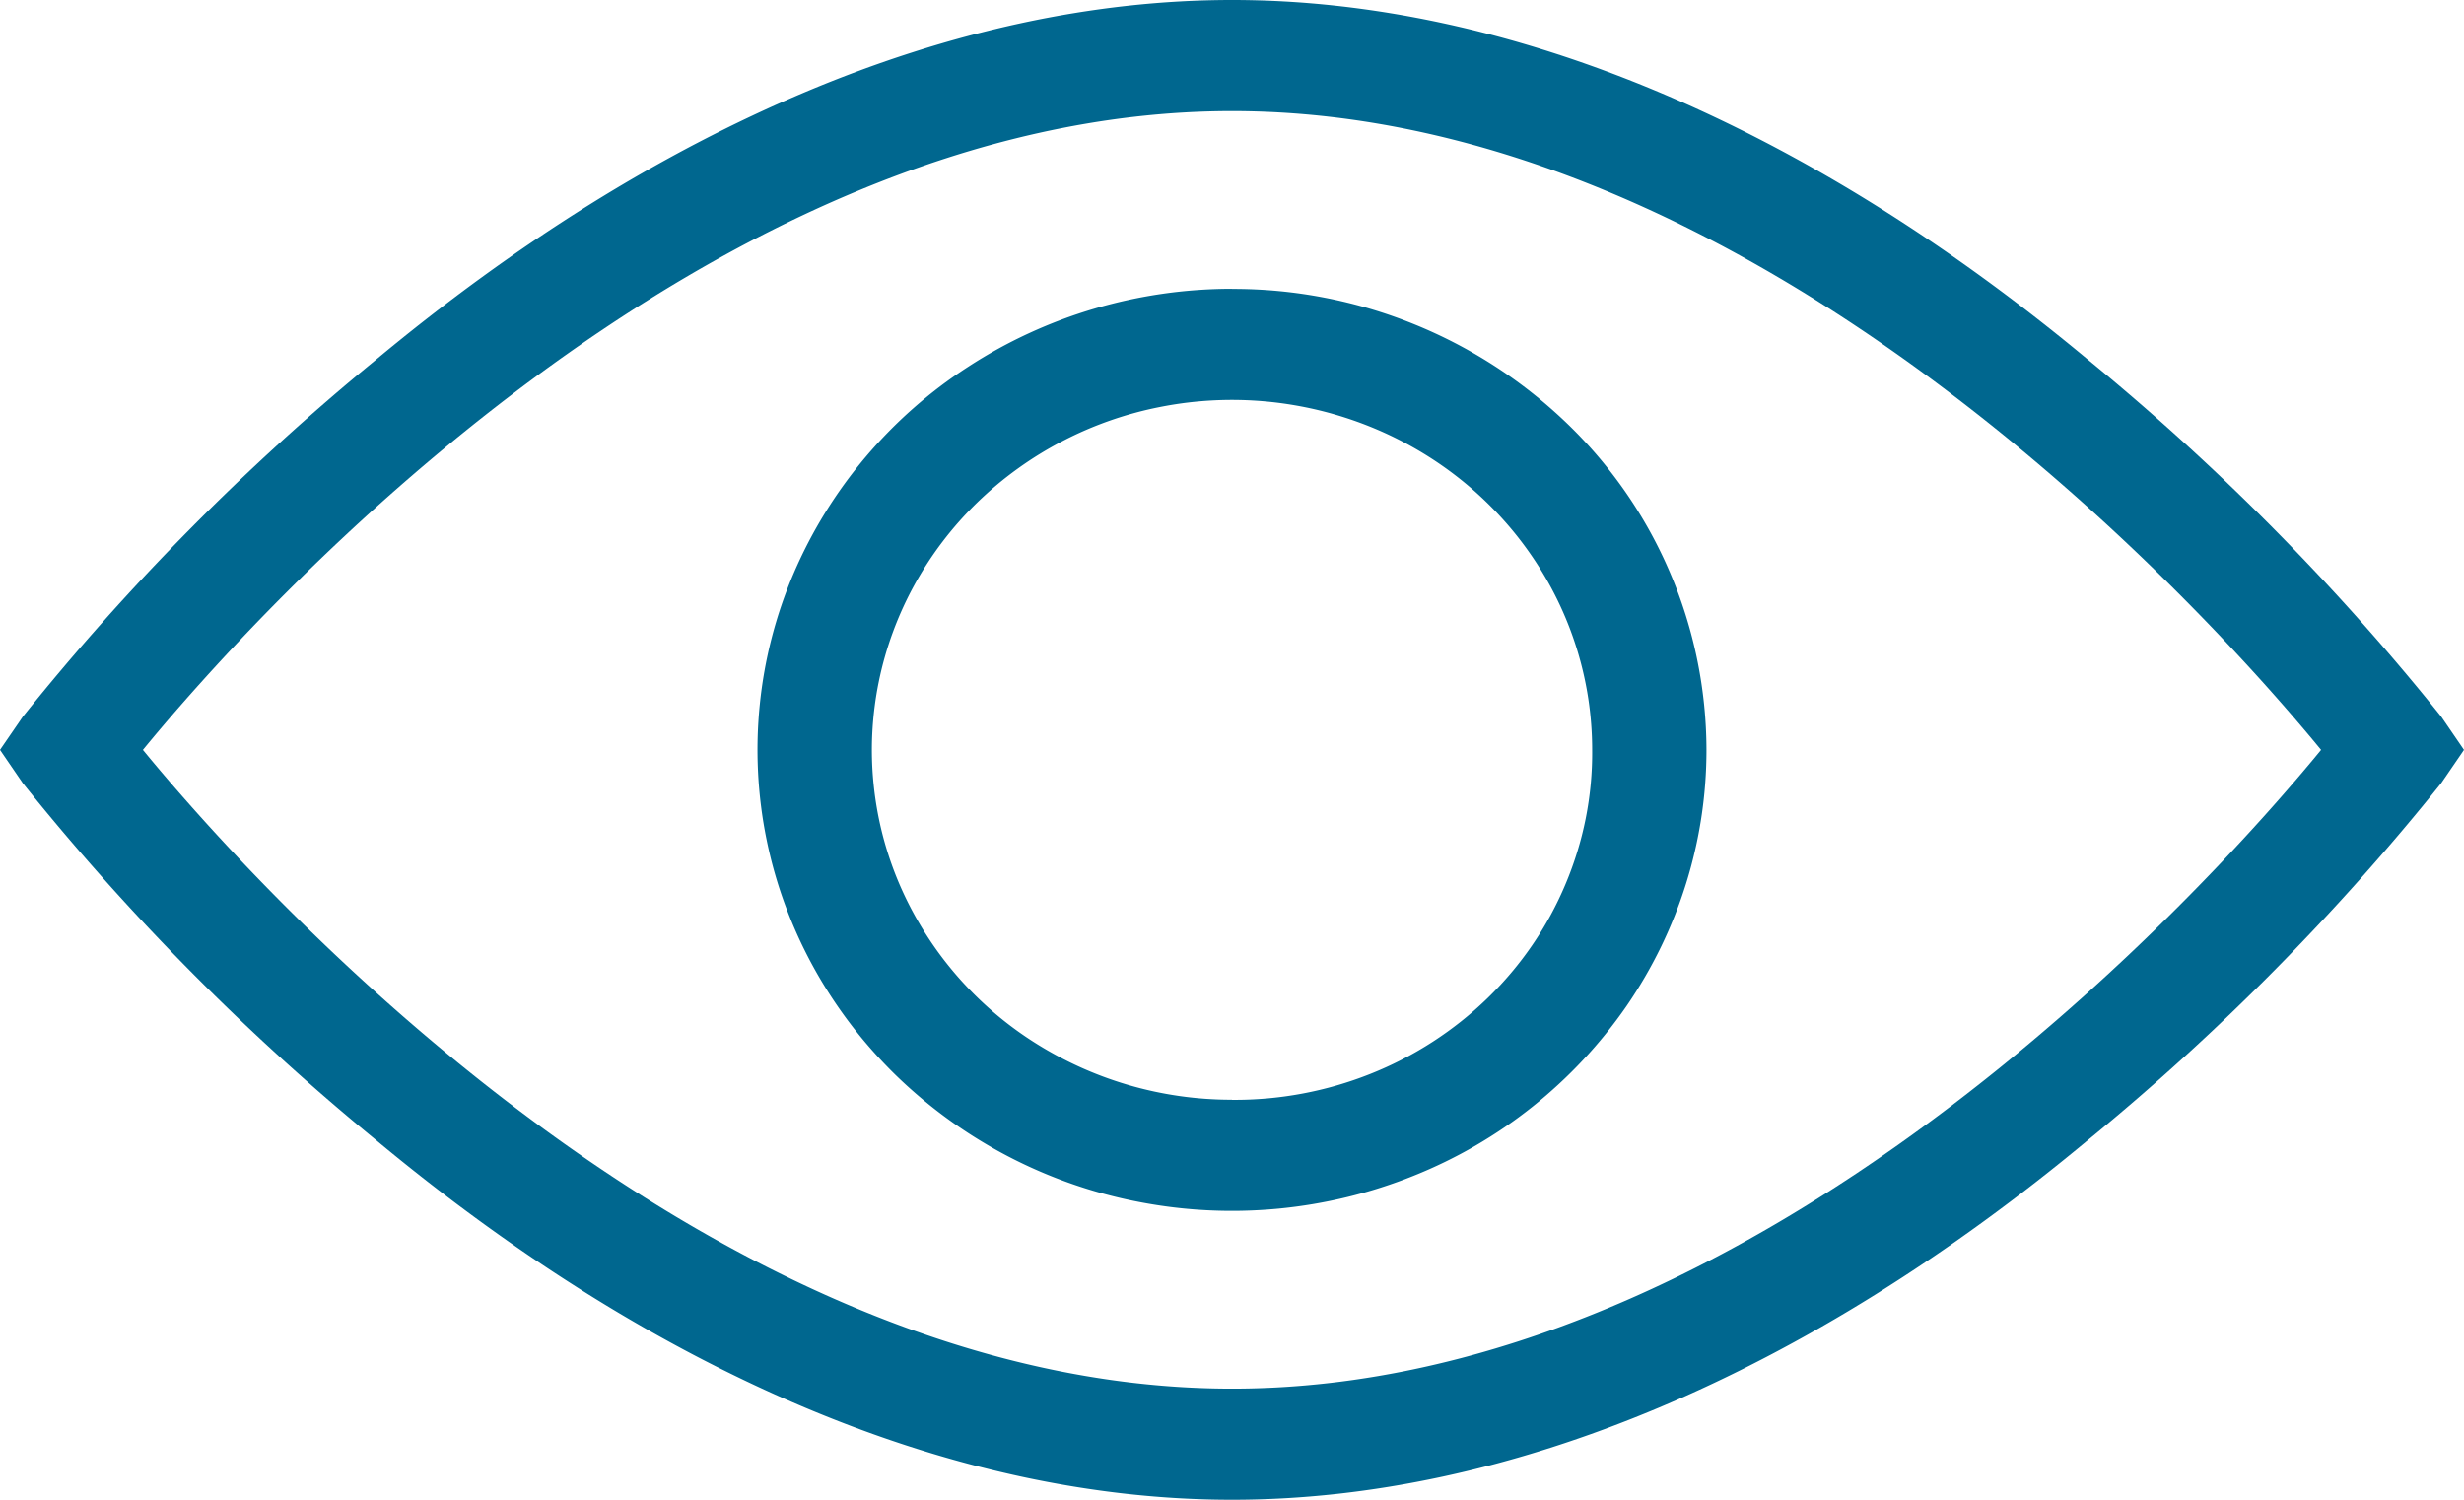 <svg width="23" height="14" fill="none" xmlns="http://www.w3.org/2000/svg"><path d="M23 7l-.213-.311a22.431 22.431 0 0 0-3.282-3.319C16.863 1.167 14.088 0 11.5 0 8.912 0 6.137 1.167 3.495 3.37A22.437 22.437 0 0 0 .213 6.69L0 7l.213.311a22.435 22.435 0 0 0 3.282 3.319C6.137 12.833 8.912 14 11.5 14c2.588 0 5.363-1.167 8.005-3.37a22.43 22.43 0 0 0 3.282-3.319L23 7zm-11.5 5.963C6.59 12.963 2.375 8.27 1.334 7 2.374 5.73 6.59 1.037 11.5 1.037S20.625 5.73 21.666 7c-1.04 1.27-5.256 5.963-10.166 5.963z" fill="#00678F"/><path d="M11.5 2.696c-.876 0-1.732.253-2.46.726a4.333 4.333 0 0 0-1.632 1.931 4.19 4.19 0 0 0-.252 2.487c.17.834.593 1.601 1.212 2.203a4.47 4.47 0 0 0 2.268 1.178c.86.166 1.75.08 2.559-.245a4.404 4.404 0 0 0 1.988-1.585c.486-.708.746-1.54.746-2.391a4.243 4.243 0 0 0-1.297-3.043 4.496 4.496 0 0 0-3.132-1.26zm0 7.57a3.432 3.432 0 0 1-1.868-.55A3.289 3.289 0 0 1 8.394 8.25a3.18 3.18 0 0 1-.191-1.887c.13-.634.45-1.216.92-1.673a3.393 3.393 0 0 1 1.721-.894 3.453 3.453 0 0 1 1.943.186c.614.247 1.139.666 1.508 1.203.37.537.567 1.169.567 1.815.004.43-.081.856-.249 1.254-.167.398-.415.76-.728 1.064a3.343 3.343 0 0 1-1.094.707 3.42 3.42 0 0 1-1.291.242z" fill="#00678F"/></svg>